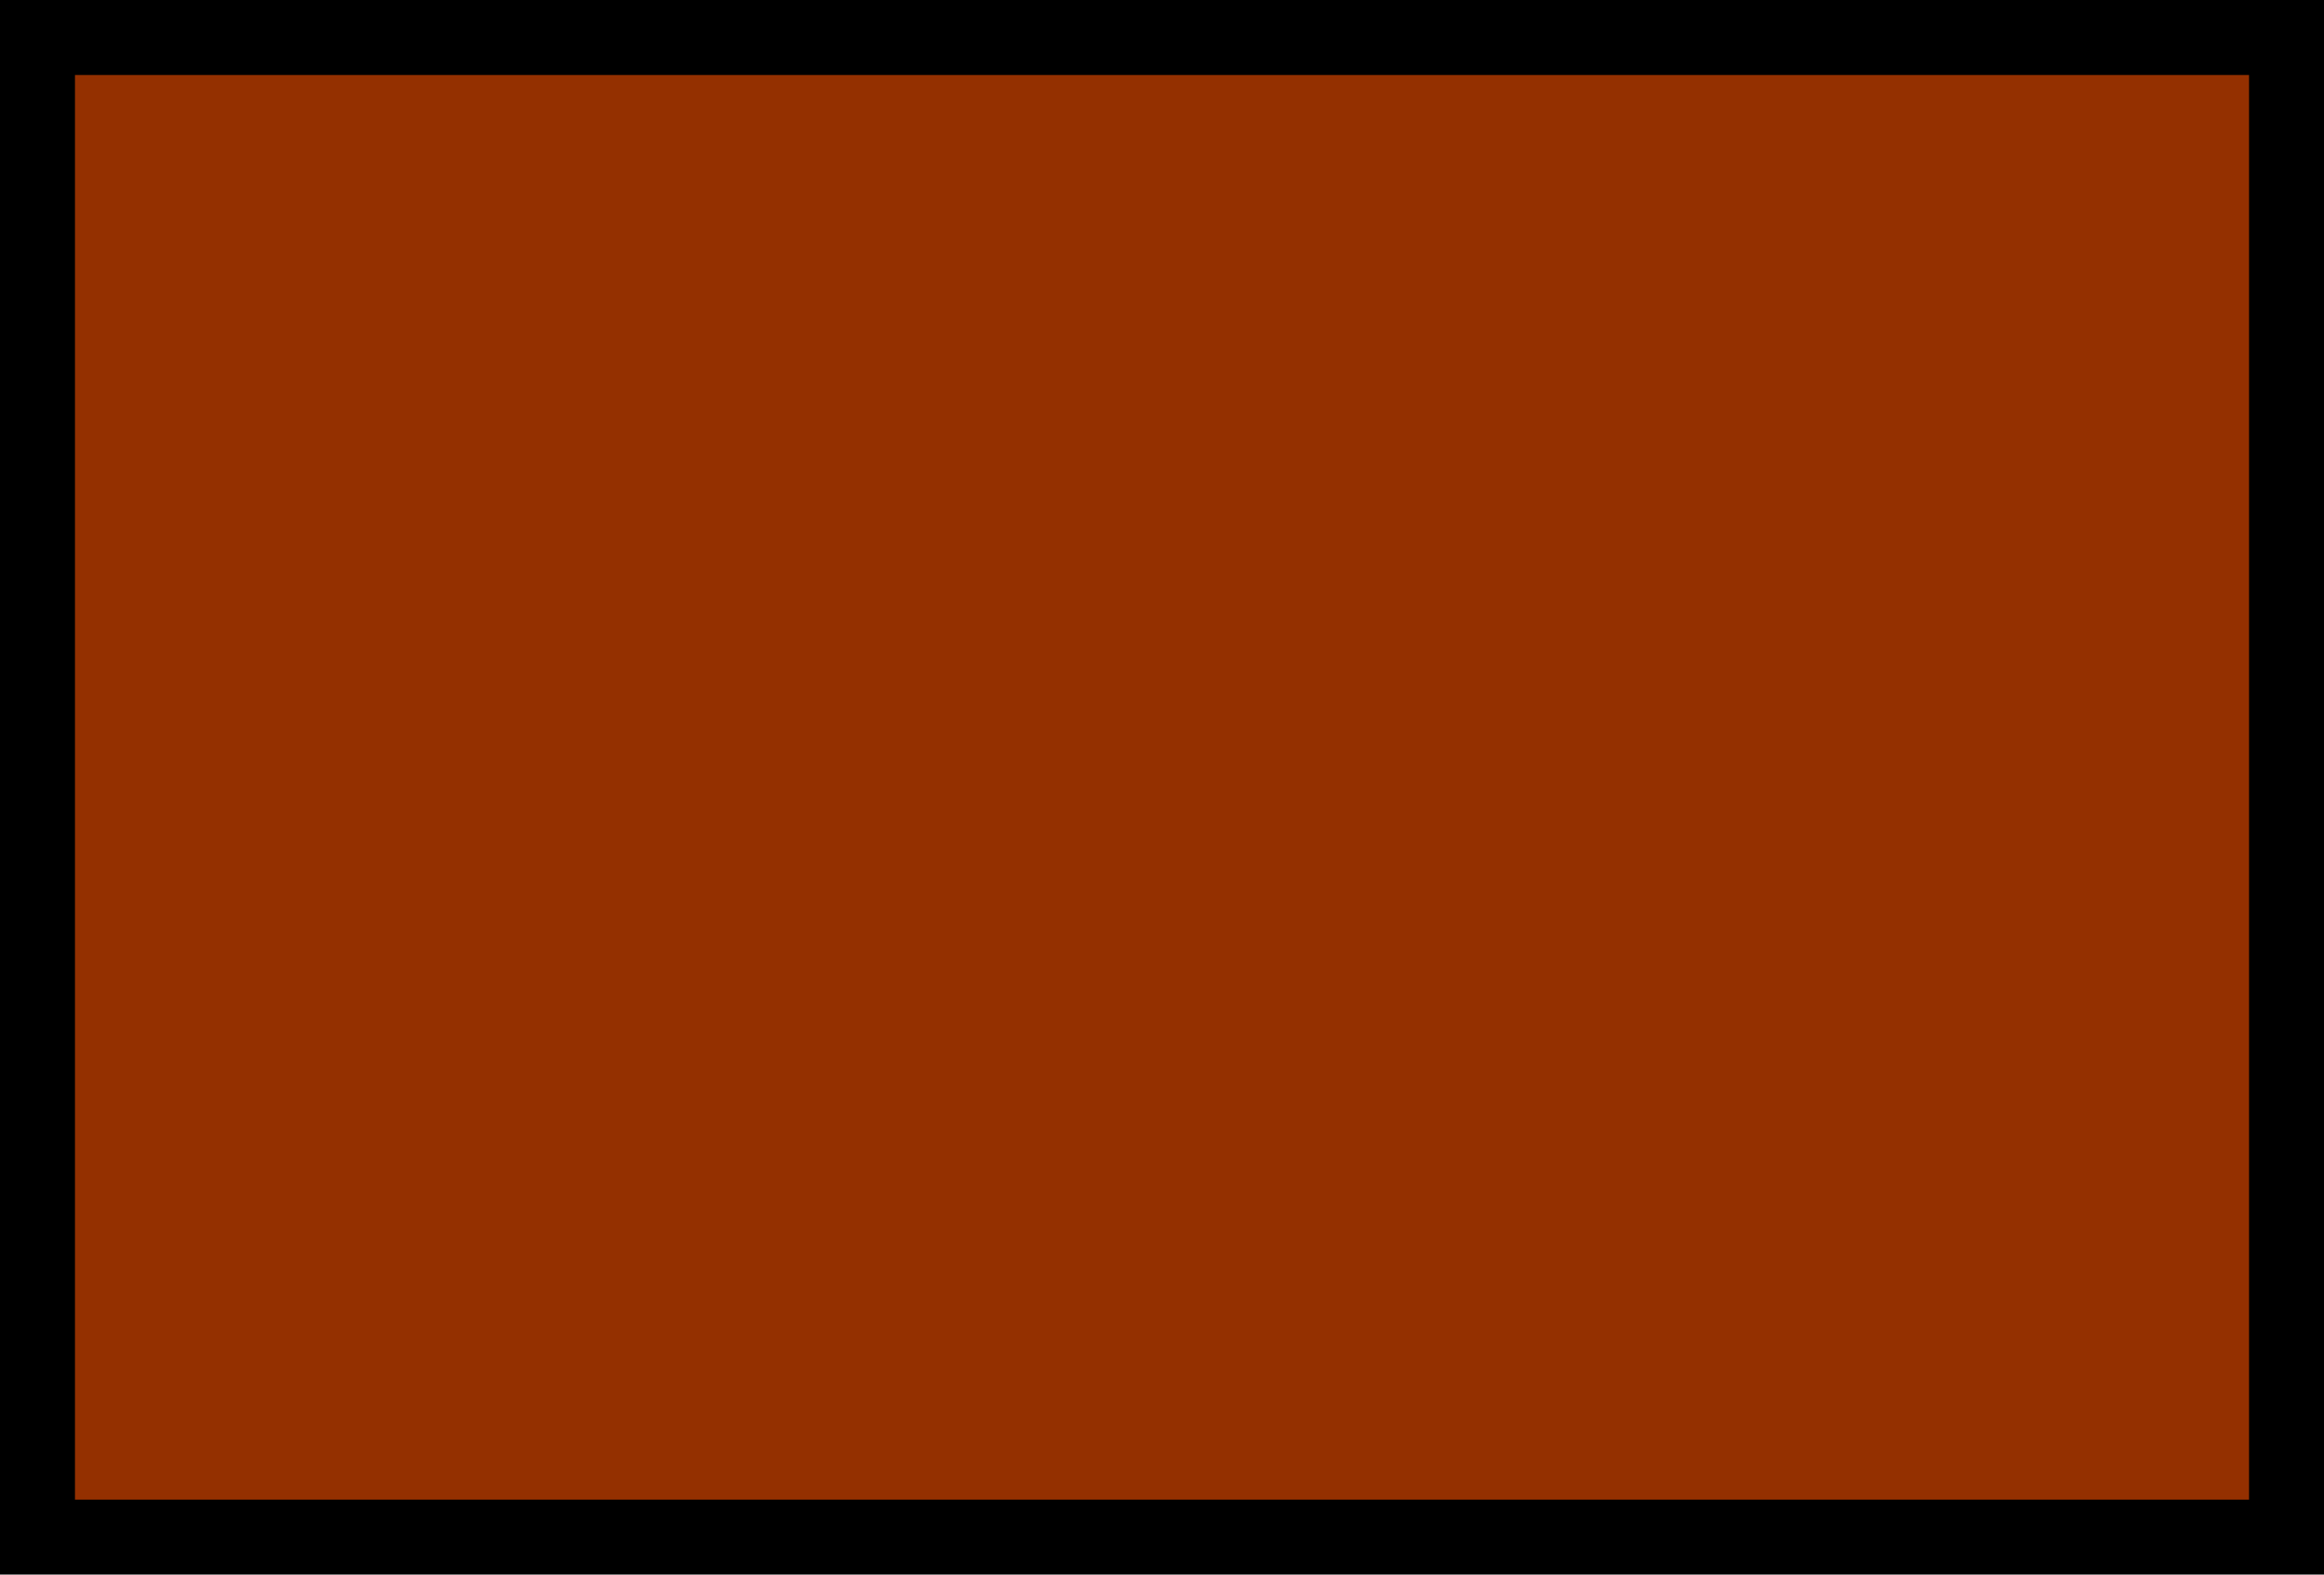 <?xml version="1.0" encoding="UTF-8" standalone="no"?>
<!-- SVG content generated using Symbology Configuration Management System (SCMS) -->

<!-- Systematic Software Engineering Ltd. - www.systematic.co.uk - do not remove  -->

<svg
    xmlns:dc="http://purl.org/dc/elements/1.1/"
    xmlns:cc="http://creativecommons.org/ns#"
    xmlns:rdf="http://www.w3.org/1999/02/22-rdf-syntax-ns#"
    xmlns:svg="http://www.w3.org/2000/svg"
    xmlns="http://www.w3.org/2000/svg"
    xmlns:sodipodi="http://sodipodi.sourceforge.net/DTD/sodipodi-0.dtd"
    xmlns:inkscape="http://www.inkscape.org/namespaces/inkscape"
    id="WOS-HPM-R-P----"
    width="310"
    height="210"
    viewBox="0 0 310 210"
    version="1.1"
    inkscape:version="0.48.2 r9819"
    sodipodi:docname="wos-hpm-r-p----.svg">
    <defs
        id="defs10"/>
    <sodipodi:namedview
        pagecolor="#ffffff"
        bordercolor="#666666"
        borderopacity="1"
        objecttolerance="10"
        gridtolerance="10"
        guidetolerance="10"
        inkscape:pageopacity="0"
        inkscape:pageshadow="2"
        inkscape:window-width="640"
        inkscape:window-height="480"
        id="namedview8"
        showgrid="false"
        inkscape:zoom="0.59"
        inkscape:cx="155"
        inkscape:cy="105"
        inkscape:window-x="0"
        inkscape:window-y="0"
        inkscape:window-maximized="0"
        inkscape:current-layer="WOS-HPM-R-P----"/>
    <g
        id="g3"
        transform="translate(-45,-95)">
        <svg
            viewBox="0 0 400 400"
            id="_0.WOS-HPM-R-P----"
            width="400"
            height="400"
            version="1.1"
            inkscape:version="0.48.2 r9819">
            <rect
                x="50"
                y="100"
                width="300"
                height="200"
                style="fill:#943000;stroke:#000000;stroke-width:10"
                id="rect6"/>
        </svg>
    </g>
</svg>
